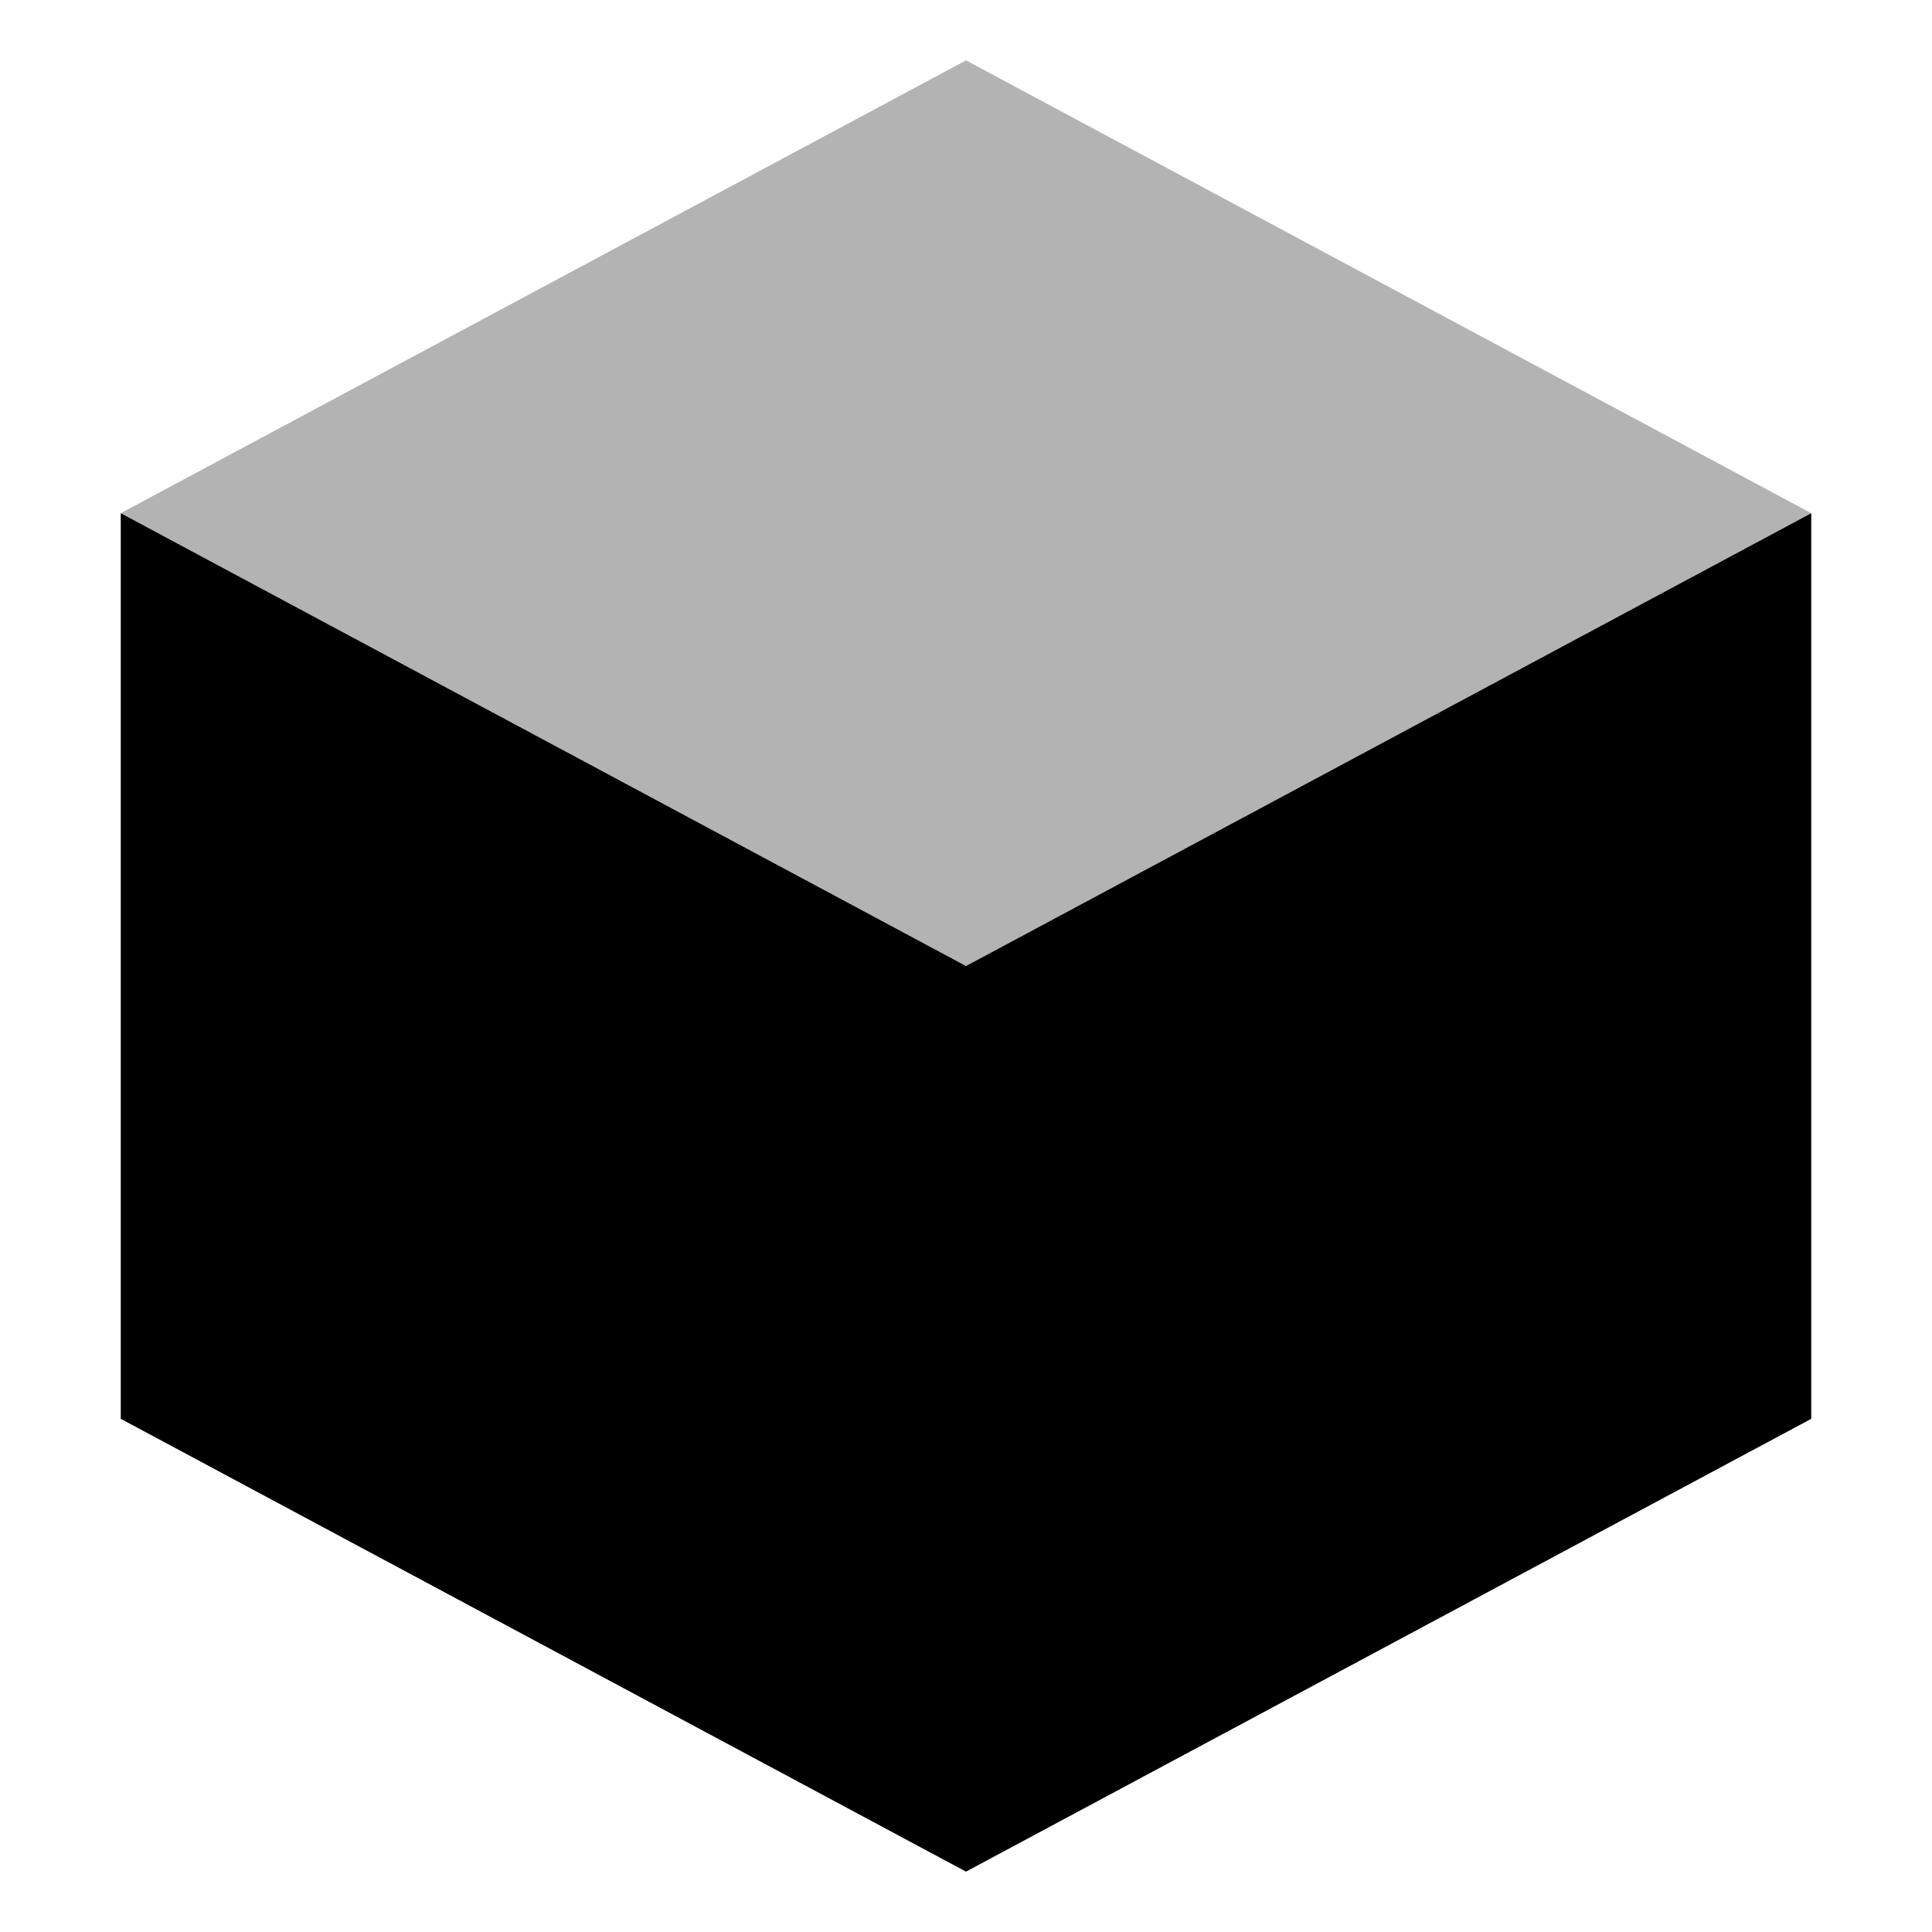 <svg width="16" height="16" viewBox="0 0 16 16" xmlns="http://www.w3.org/2000/svg">
    <g fill-rule="evenodd">
        <path fill-opacity=".3" d="M8 .5l7 3.75L8 8 1 4.25z"/>
        <path d="M8 .5l7 3.75v7.5L8 15.5l-7-3.75v-7.5L8 .5zm0 0l7 3.75L8 8 1 4.25 8 .5z"/>
    </g>
</svg>
